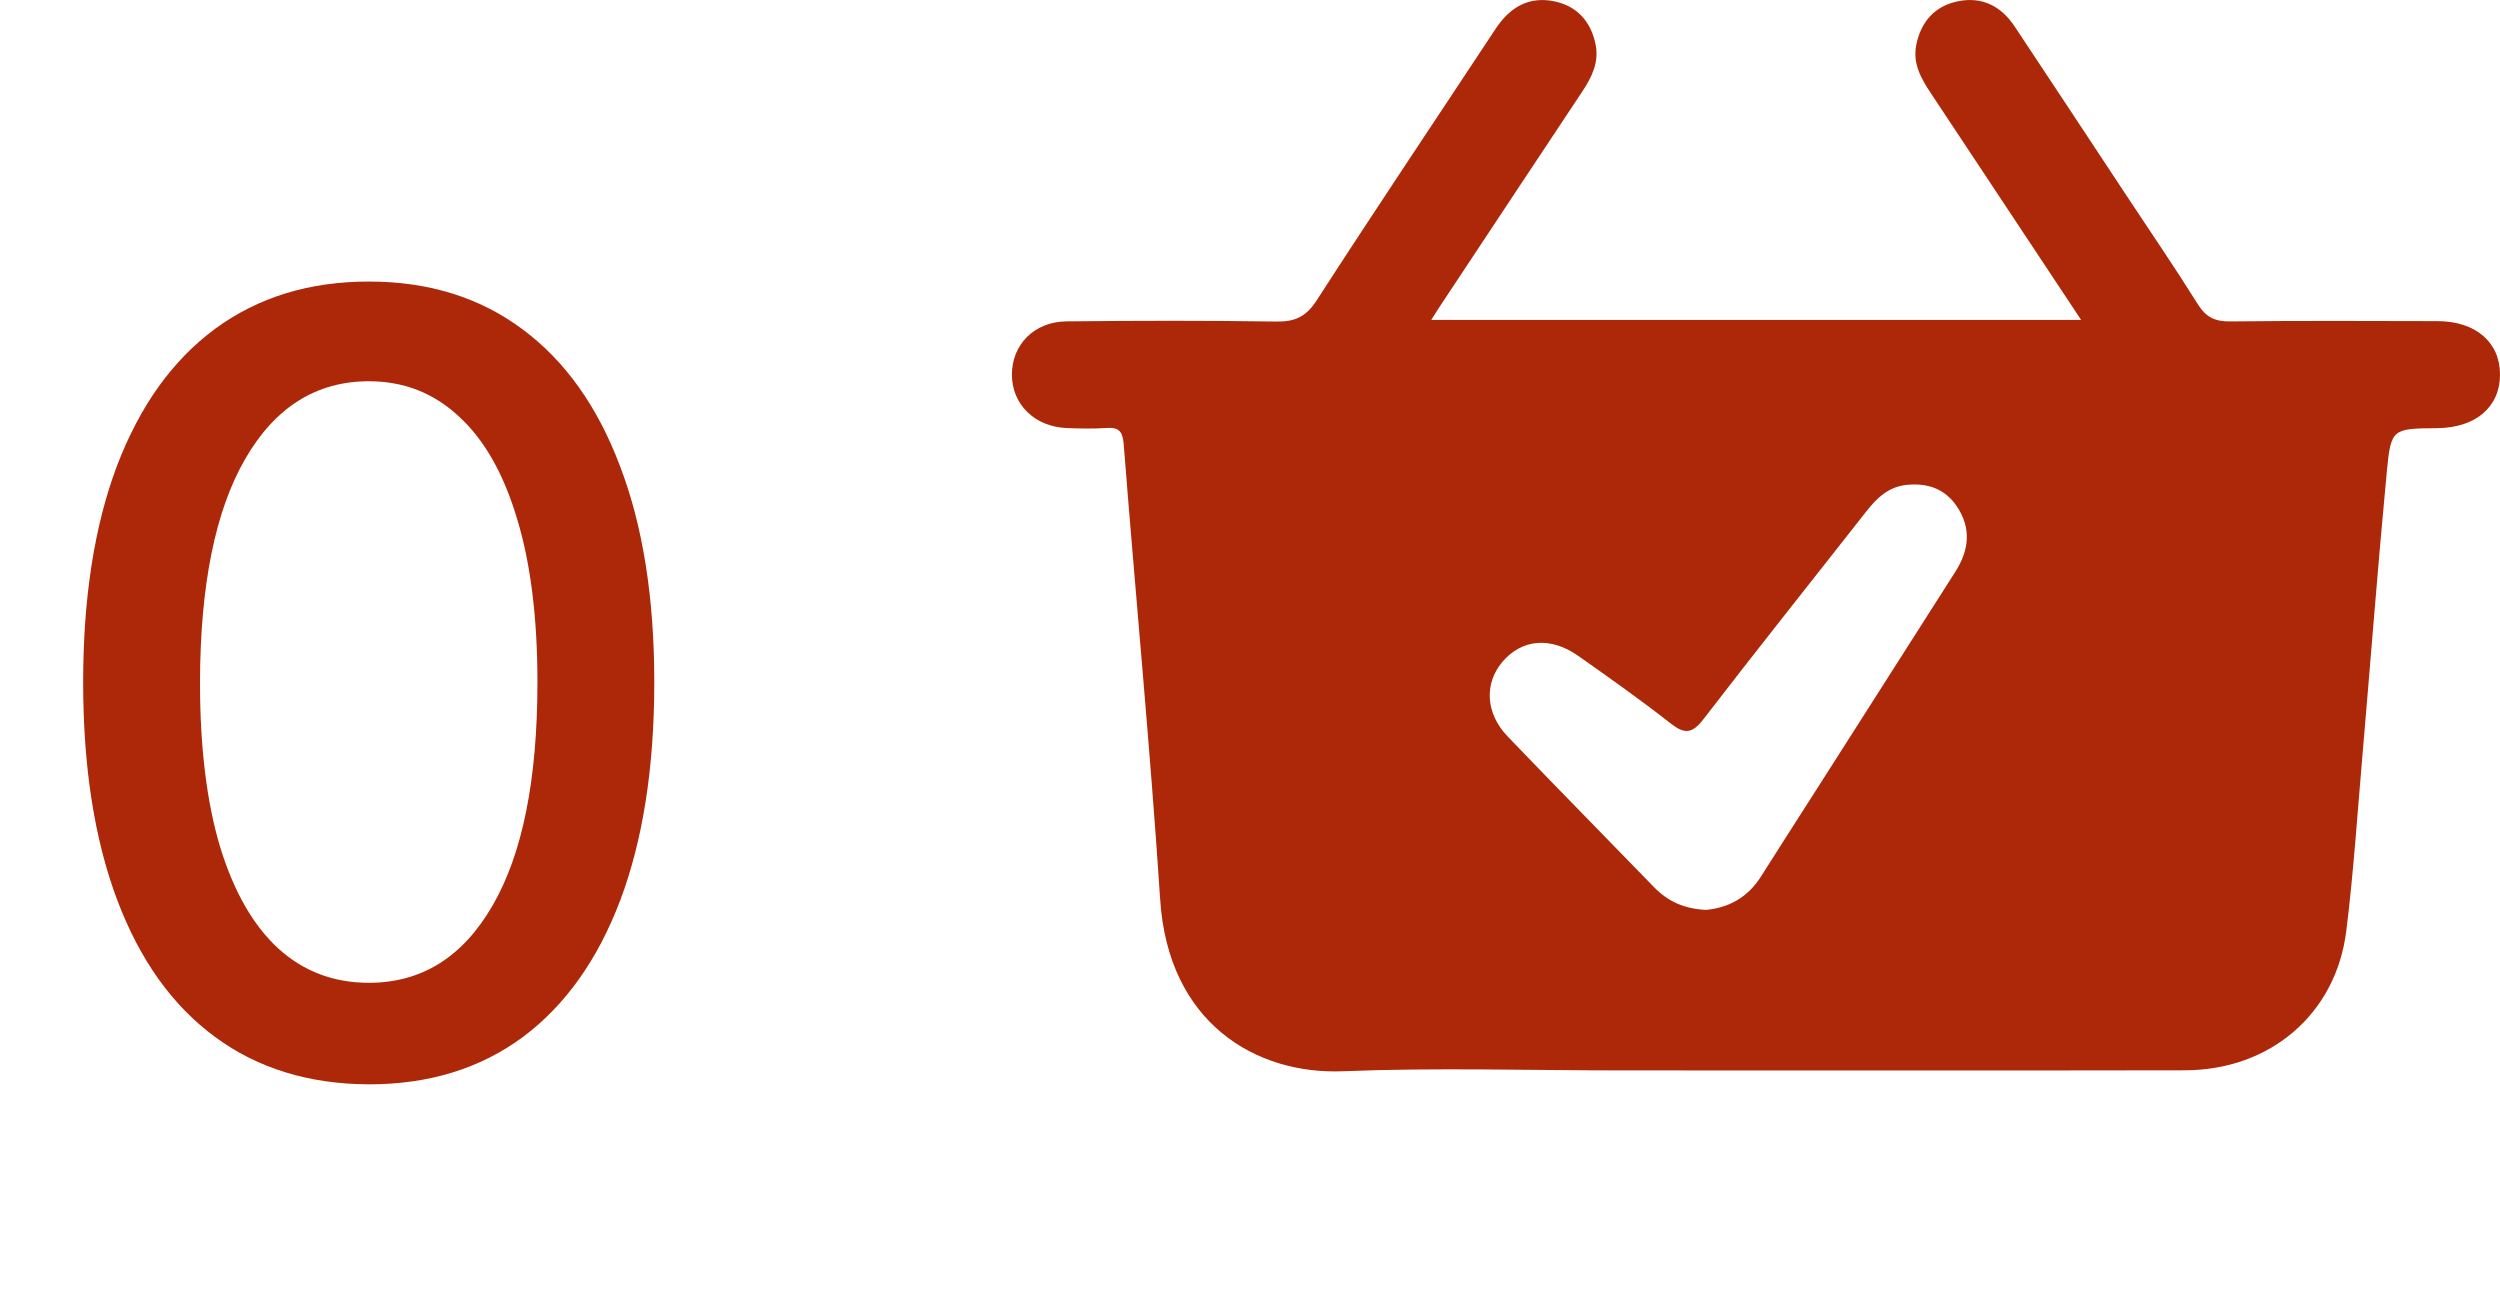 <svg width="42" height="22" viewBox="0 0 42 22" fill="none" xmlns="http://www.w3.org/2000/svg">
<g clip-path="url(#clip0_1030_2365)">
<path d="M6.198 18.217C5.188 18.213 4.325 17.947 3.609 17.418C2.893 16.89 2.345 16.121 1.966 15.111C1.587 14.101 1.397 12.884 1.397 11.461C1.397 10.042 1.587 8.83 1.966 7.824C2.35 6.818 2.899 6.051 3.615 5.523C4.335 4.994 5.196 4.73 6.198 4.73C7.199 4.73 8.058 4.996 8.774 5.529C9.49 6.058 10.037 6.825 10.416 7.83C10.8 8.832 10.992 10.042 10.992 11.461C10.992 12.889 10.802 14.107 10.423 15.117C10.043 16.123 9.496 16.892 8.78 17.425C8.064 17.953 7.203 18.217 6.198 18.217ZM6.198 16.511C7.084 16.511 7.776 16.078 8.275 15.213C8.778 14.348 9.029 13.097 9.029 11.461C9.029 10.374 8.914 9.456 8.684 8.706C8.458 7.952 8.132 7.381 7.706 6.993C7.284 6.601 6.781 6.405 6.198 6.405C5.316 6.405 4.623 6.839 4.12 7.709C3.617 8.578 3.364 9.829 3.36 11.461C3.36 12.552 3.472 13.474 3.698 14.229C3.928 14.979 4.254 15.548 4.676 15.935C5.098 16.319 5.605 16.511 6.198 16.511Z" fill="#AD2808"/>
<g clip-path="url(#clip1_1030_2365)">
<path d="M24.045 5.375C27.715 5.375 31.309 5.375 34.963 5.375C34.107 4.083 33.279 2.832 32.449 1.582C32.28 1.329 32.128 1.072 32.194 0.751C32.273 0.362 32.507 0.101 32.892 0.022C33.297 -0.062 33.62 0.103 33.847 0.446C34.466 1.378 35.082 2.312 35.699 3.246C36.11 3.868 36.531 4.484 36.927 5.116C37.064 5.334 37.217 5.402 37.466 5.4C38.626 5.387 39.787 5.392 40.948 5.395C41.591 5.396 42 5.749 42 6.293C42 6.837 41.592 7.186 40.949 7.193C40.196 7.2 40.169 7.198 40.1 7.907C39.947 9.515 39.824 11.127 39.685 12.738C39.601 13.707 39.538 14.678 39.417 15.643C39.243 17.035 38.14 17.977 36.709 17.981C33.555 17.987 30.401 17.983 27.247 17.983C25.685 17.983 24.12 17.934 22.561 17.997C21.104 18.056 19.626 17.192 19.491 15.113C19.323 12.559 19.078 10.011 18.878 7.46C18.86 7.241 18.793 7.176 18.588 7.19C18.366 7.205 18.142 7.2 17.919 7.191C17.382 7.169 17.001 6.793 17 6.295C16.999 5.791 17.374 5.405 17.916 5.399C19.091 5.387 20.267 5.384 21.442 5.402C21.758 5.407 21.943 5.32 22.121 5.045C23.108 3.516 24.123 2.005 25.125 0.486C25.361 0.127 25.679 -0.065 26.106 0.021C26.489 0.098 26.727 0.357 26.806 0.746C26.867 1.048 26.741 1.299 26.58 1.541C25.779 2.746 24.981 3.953 24.182 5.159C24.143 5.217 24.107 5.277 24.045 5.375ZM28.66 15.286C29.029 15.253 29.357 15.085 29.582 14.729C29.892 14.238 30.207 13.75 30.519 13.261C31.296 12.043 32.072 10.823 32.85 9.605C33.078 9.248 33.123 8.882 32.881 8.516C32.681 8.212 32.388 8.111 32.033 8.146C31.724 8.177 31.529 8.369 31.35 8.597C30.439 9.759 29.518 10.912 28.619 12.081C28.428 12.329 28.3 12.337 28.063 12.151C27.56 11.756 27.037 11.387 26.515 11.019C26.049 10.69 25.563 10.736 25.238 11.122C24.931 11.487 24.958 11.988 25.33 12.374C26.145 13.224 26.972 14.062 27.791 14.908C28.02 15.142 28.294 15.269 28.66 15.286Z" fill="#AD2808"/>
</g>
</g>
<defs>
<clipPath id="clip0_1030_2365">
<rect width="42" height="22" fill="white"/>
</clipPath>
<clipPath id="clip1_1030_2365">
<rect width="25" height="18" fill="white" transform="translate(17)"/>
</clipPath>
</defs>
</svg>
